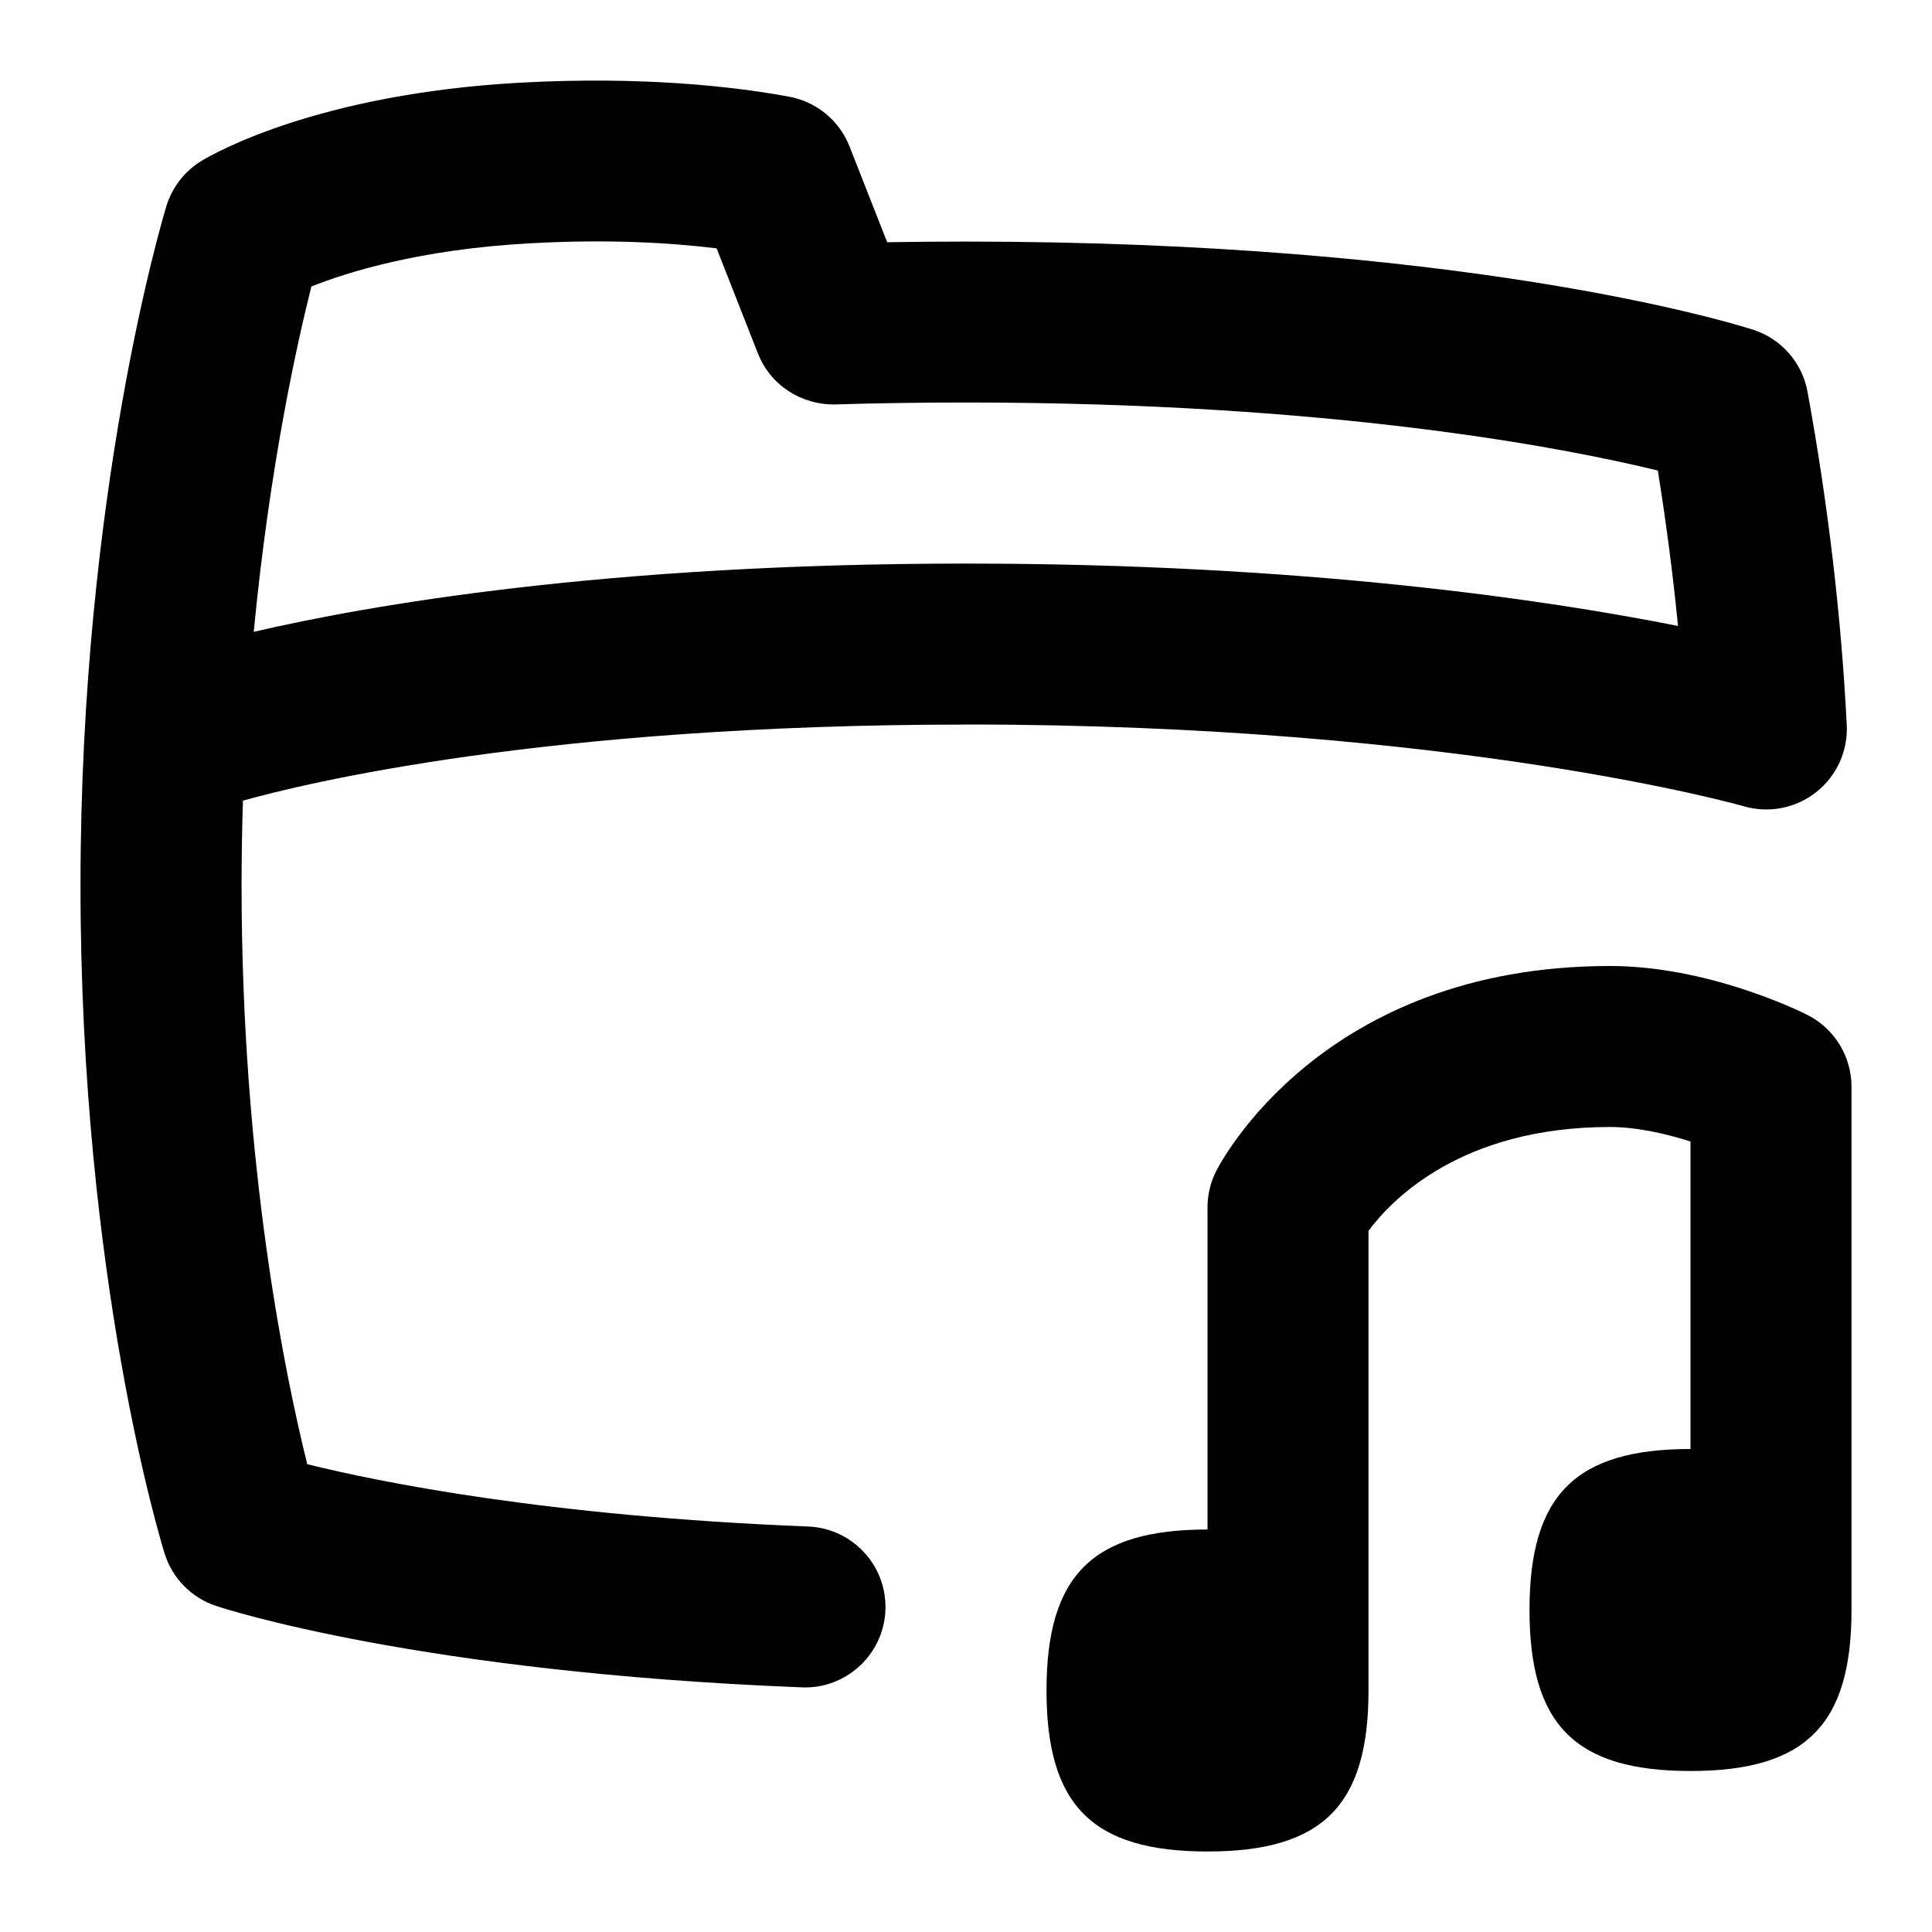 <svg id="Layer_1" viewBox="0 0 24 24" xmlns="http://www.w3.org/2000/svg" data-name="Layer 1"><path d="m12 9c6.087 0 9.628 1.006 9.663 1.016.311.09.646.024.899-.176.254-.201.395-.511.379-.834-.068-1.35-.232-2.742-.487-4.138-.066-.364-.328-.662-.682-.774s-3.629-1.093-9.772-1.093c-.335 0-.662.003-.979.008l-.468-1.19c-.126-.321-.41-.555-.75-.618-.68-.125-1.812-.257-3.339-.174-2.525.139-3.82.886-3.96.971-.209.127-.365.328-.437.562-.043.143-1.067 3.548-1.067 8.441s1.003 8.162 1.045 8.298c.096.307.333.549.638.65.101.034 2.523.825 7.277 1.012.548.024 1.018-.408 1.039-.959.022-.552-.408-1.017-.959-1.039-3.244-.128-5.33-.553-6.223-.774-.265-1.063-.816-3.698-.816-7.188 0-.36.006-.712.017-1.055.771-.216 3.76-.945 8.983-.945zm-8.132-5.441c.449-.179 1.35-.461 2.706-.536.978-.055 1.755-.008 2.328.062l.513 1.305c.154.393.535.641.961.634.515-.016 1.057-.024 1.624-.024 4.554 0 7.437.563 8.594.845.104.647.188 1.292.251 1.931-1.627-.324-4.648-.775-8.845-.775-4.494 0-7.438.52-8.848.848.198-2.061.54-3.592.716-4.289zm19.132 9.941v6.5c0 1.429-.571 2-2 2s-2-.571-2-2 .571-2 2-2v-3.82c-.299-.095-.664-.18-1-.18-1.846 0-2.713.903-3 1.29v5.71c0 1.429-.571 2-2 2s-2-.571-2-2 .571-2 2-2v-4c0-.155.036-.309.105-.447.052-.104 1.317-2.553 4.895-2.553 1.201 0 2.323.543 2.447.605.339.169.553.516.553.895z"/></svg>
